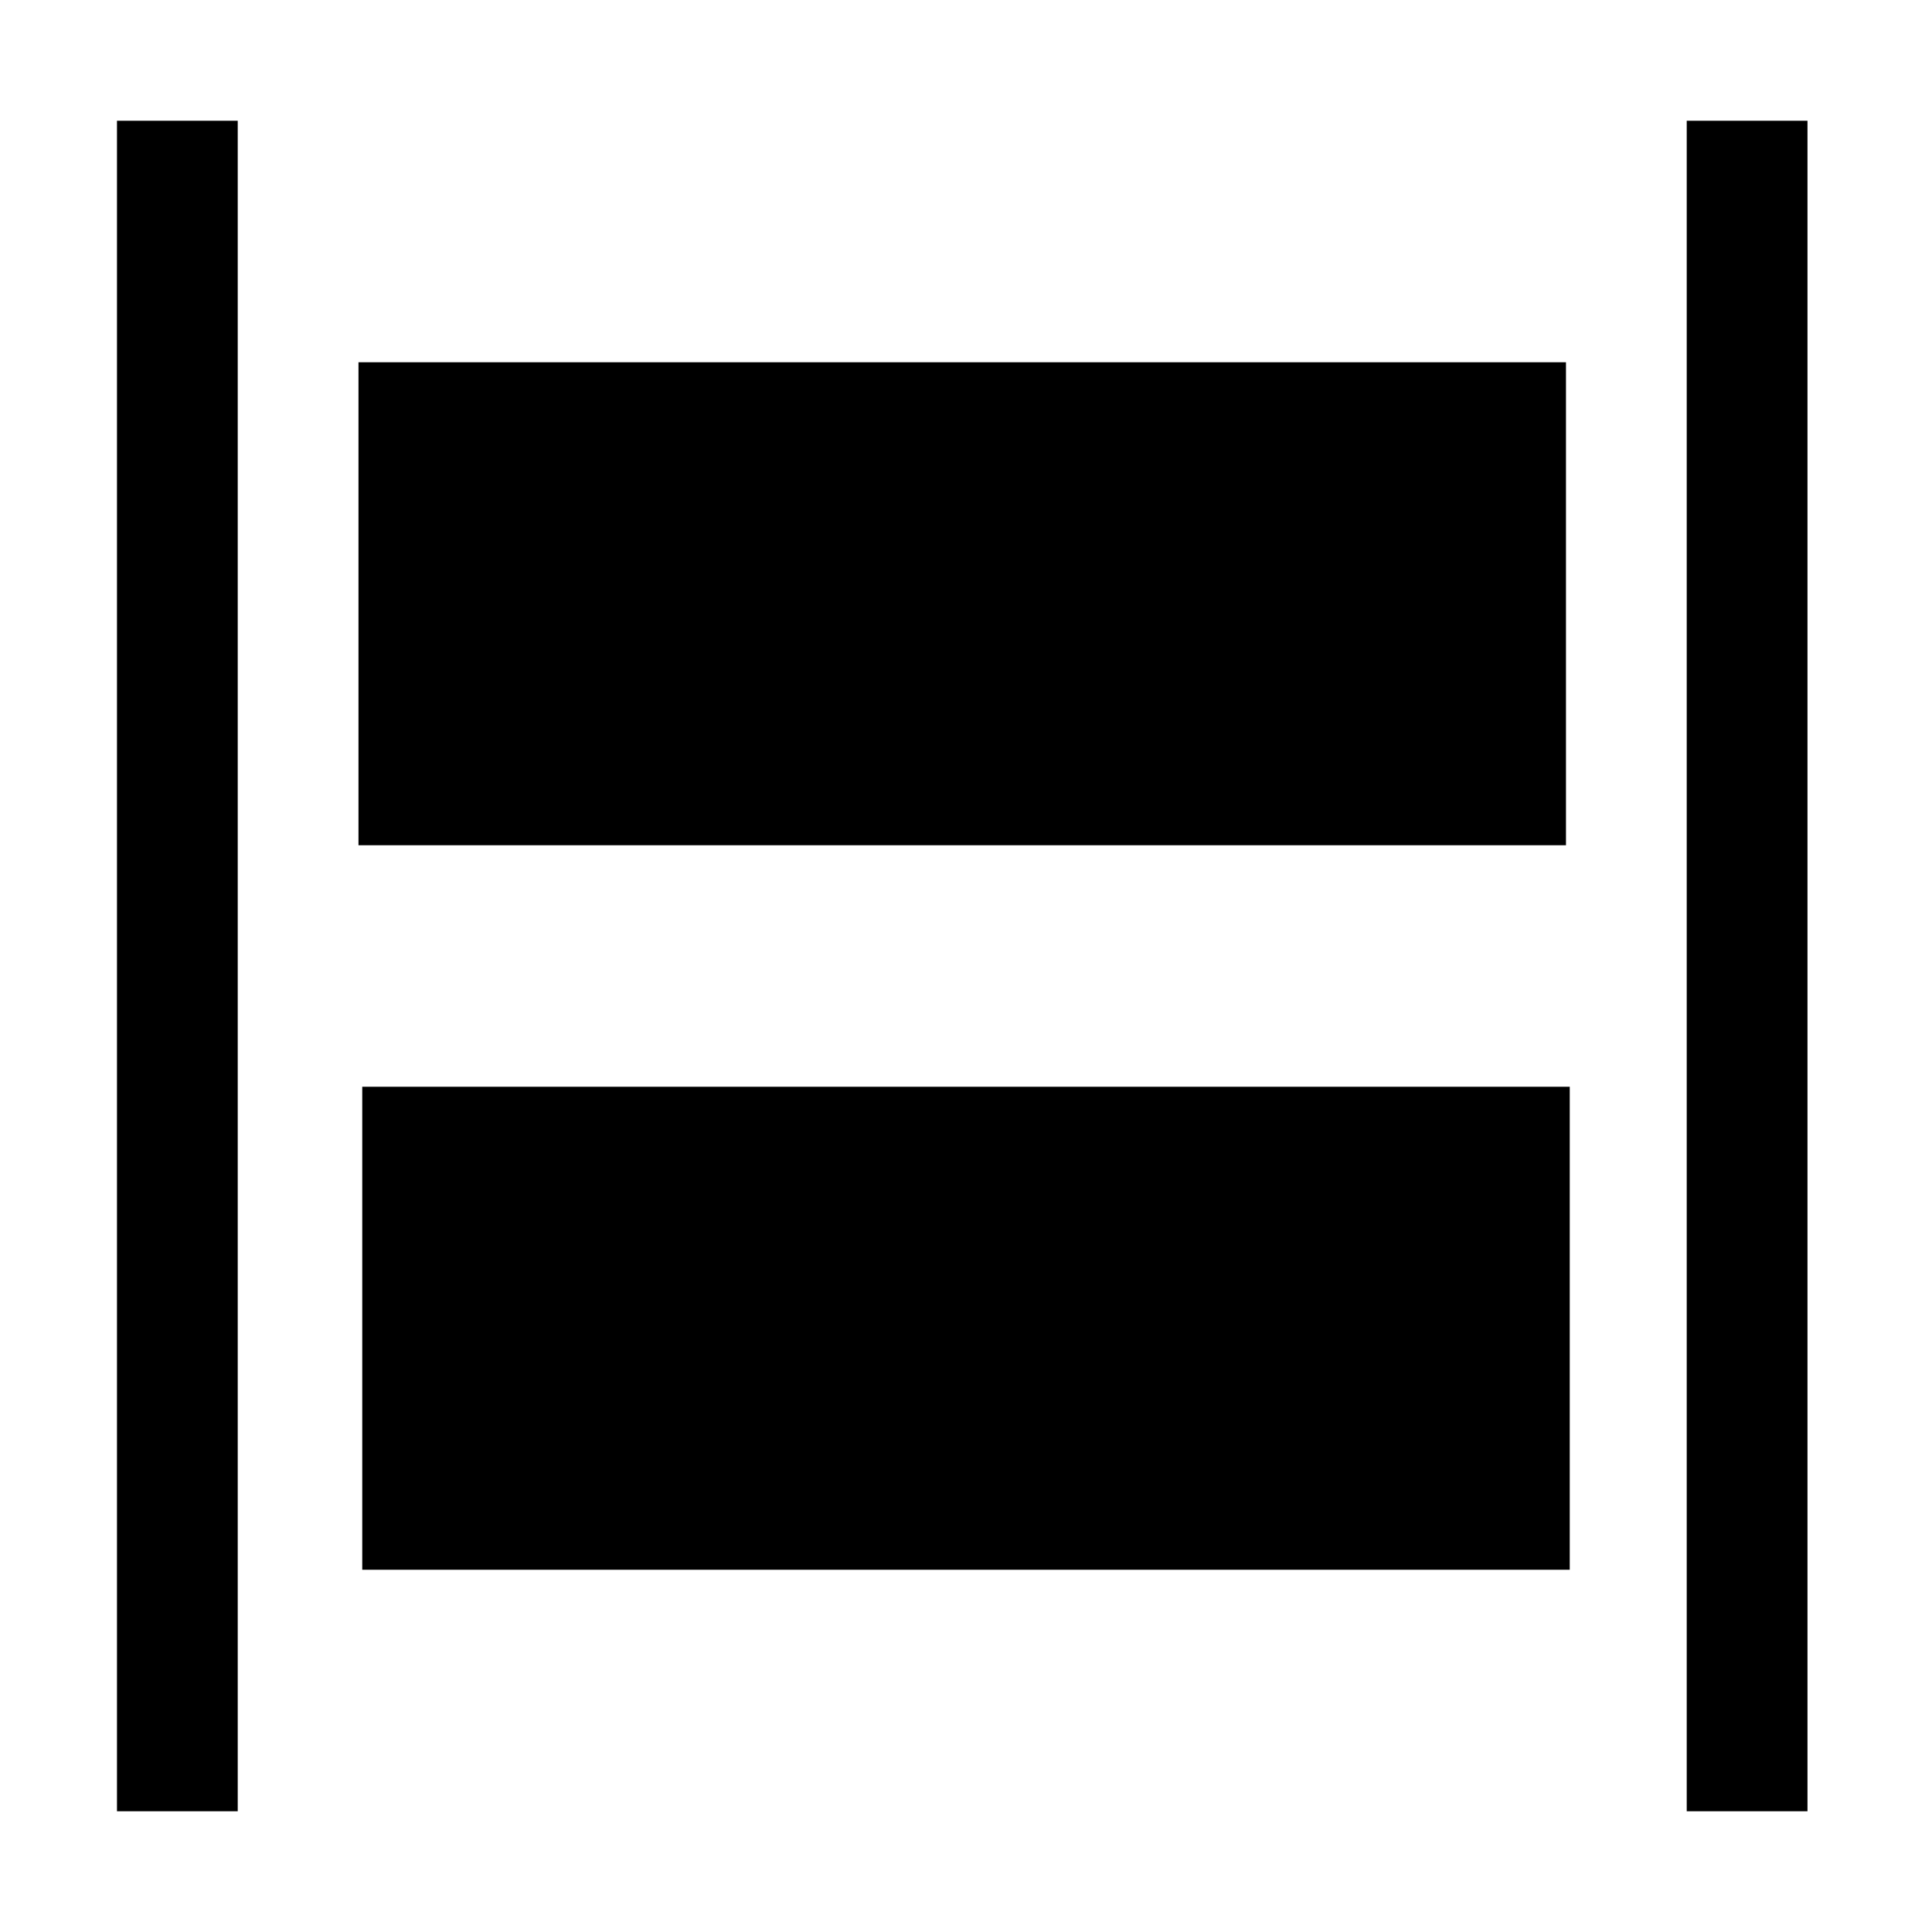 <?xml version="1.0" encoding="utf-8"?>
<svg xmlns="http://www.w3.org/2000/svg" width="512" height="512" viewBox="0 0 512 512">
  <path d="M415 224H95V96h320v128zM31 480h32V32H31v448zM447 32v448h32V32h-32zM96 416h320V288H96v128z"/>
</svg>
